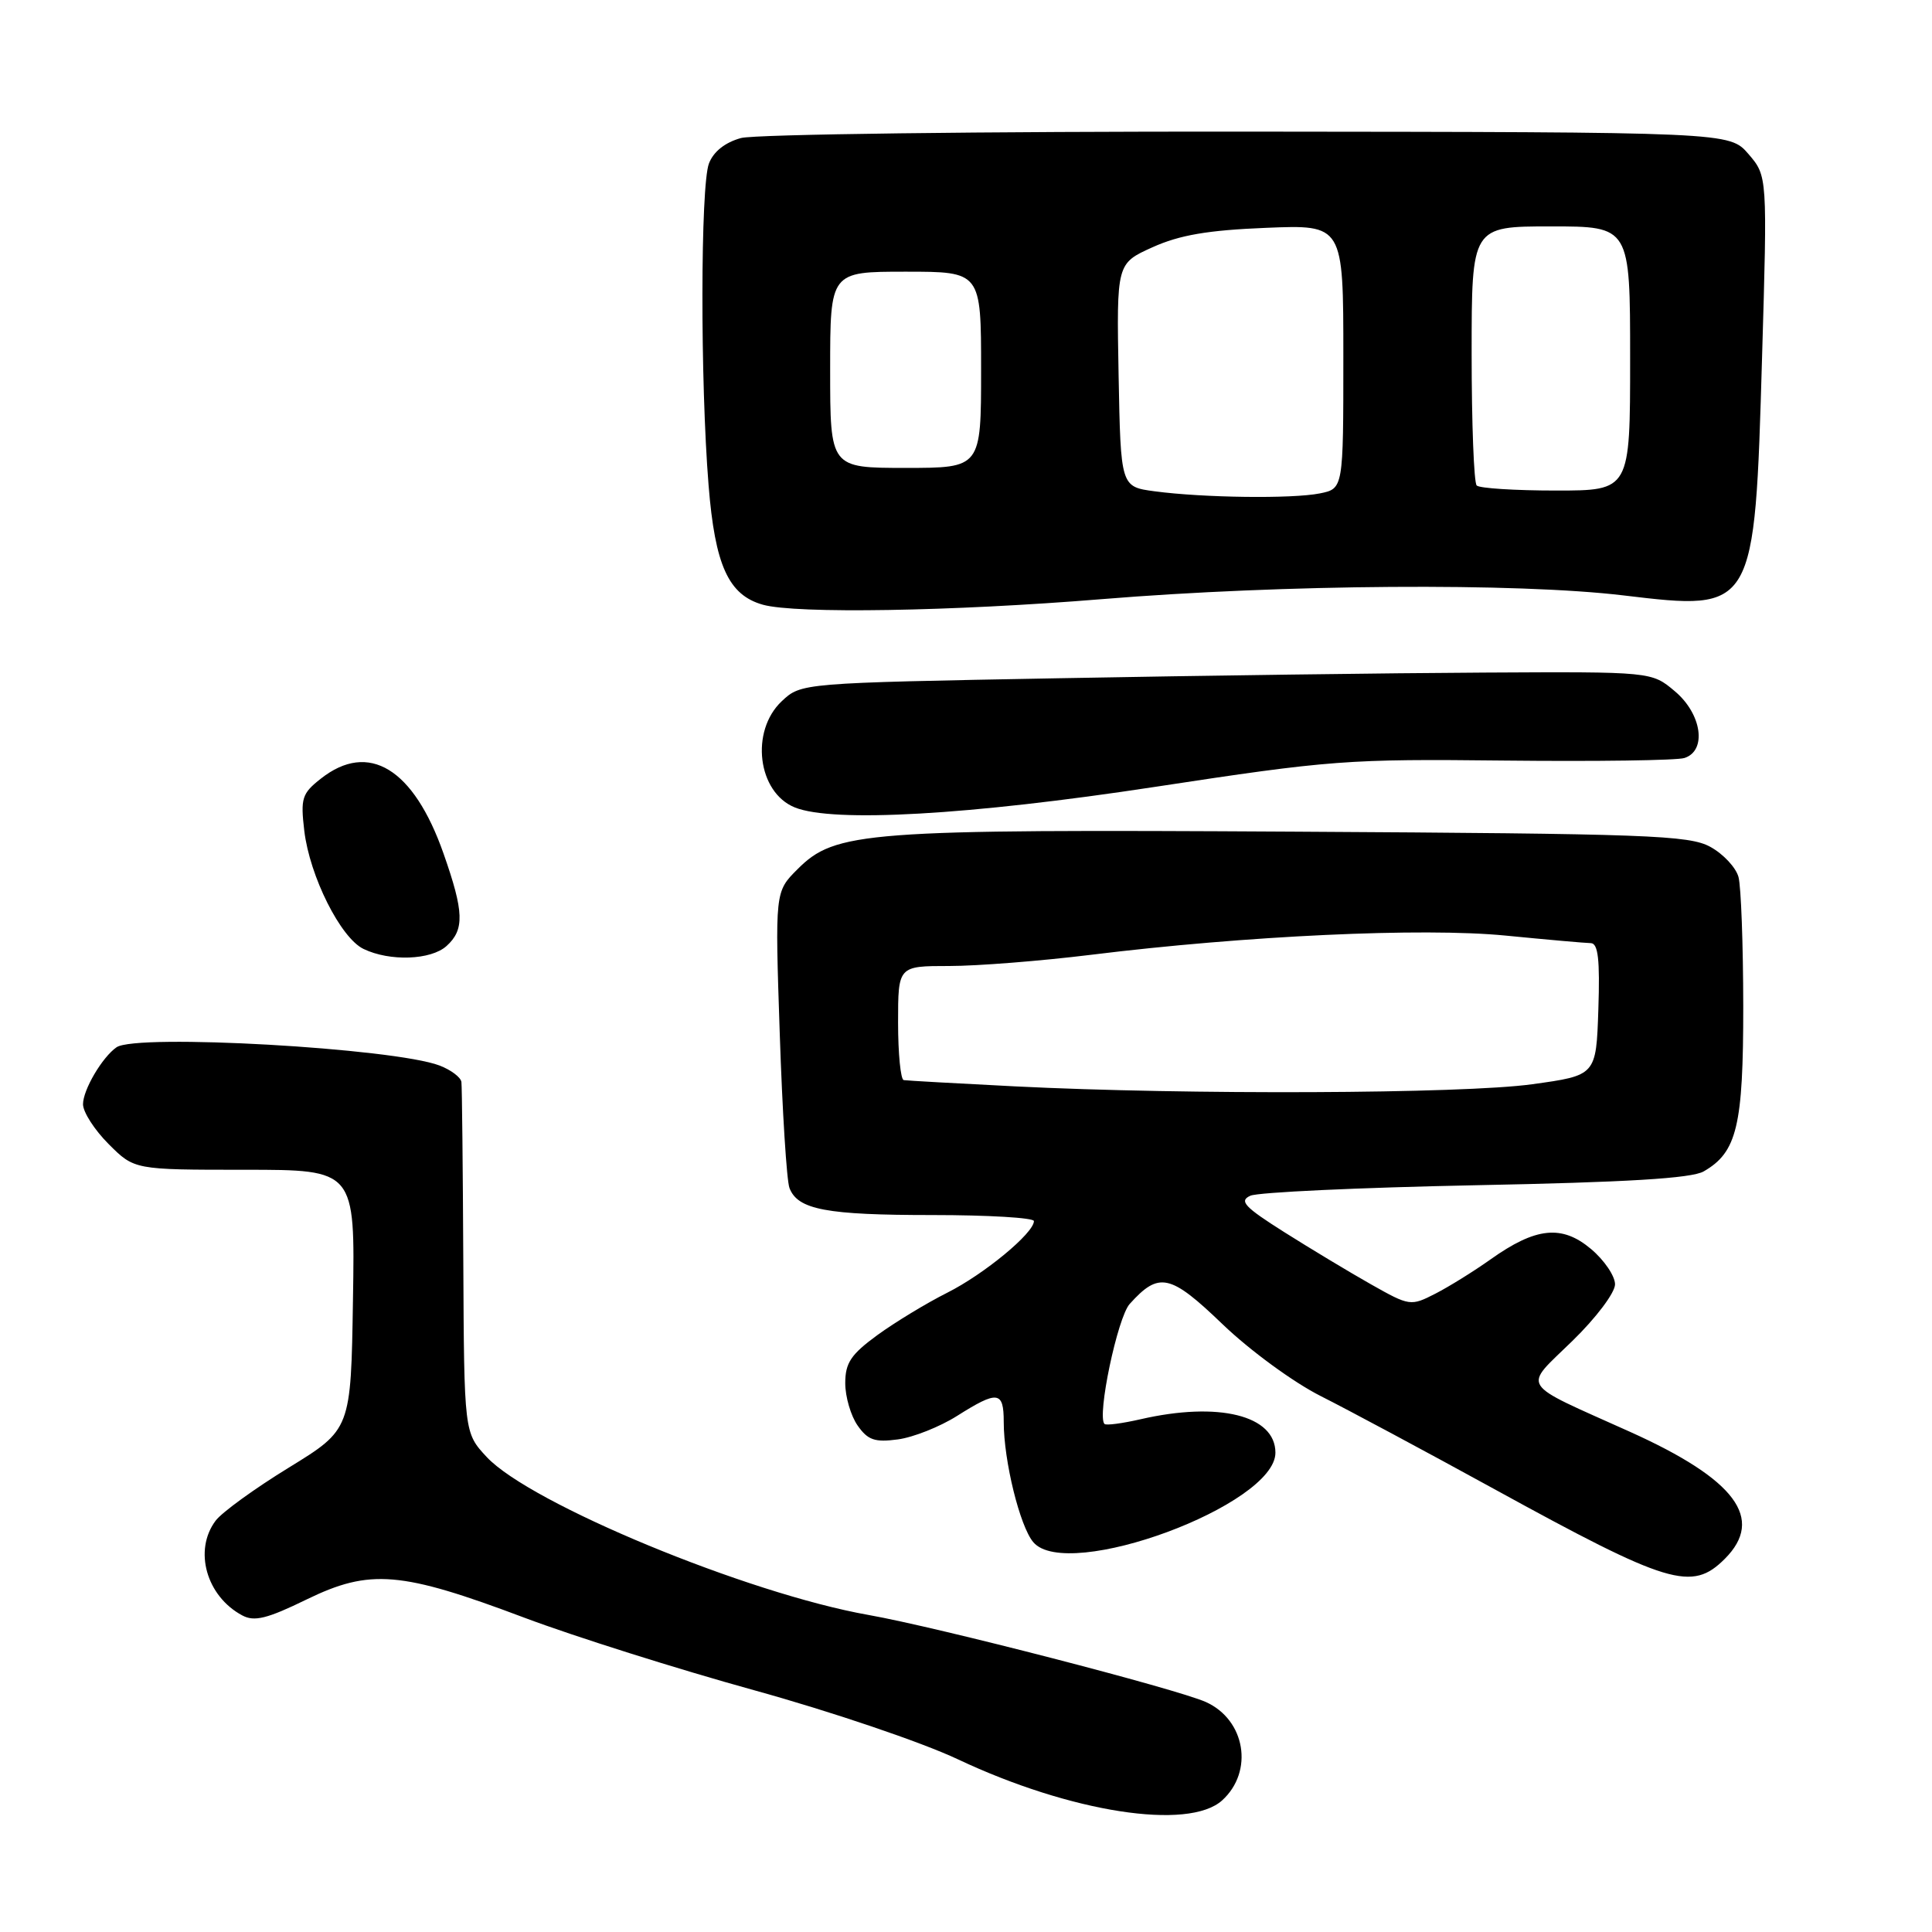<?xml version="1.0" encoding="UTF-8" standalone="no"?>
<!DOCTYPE svg PUBLIC "-//W3C//DTD SVG 1.1//EN" "http://www.w3.org/Graphics/SVG/1.1/DTD/svg11.dtd" >
<svg xmlns="http://www.w3.org/2000/svg" xmlns:xlink="http://www.w3.org/1999/xlink" version="1.1" viewBox="0 0 256 256">
 <g >
 <path fill="currentColor"
d=" M 161.94 238.56 C 166.16 234.73 165.03 227.88 159.77 225.52 C 155.87 223.78 124.20 215.60 115.08 213.99 C 99.03 211.15 70.28 199.25 64.50 193.07 C 61.50 189.85 61.50 189.85 61.39 167.18 C 61.33 154.70 61.22 143.99 61.14 143.37 C 61.06 142.75 59.76 141.77 58.25 141.19 C 52.20 138.88 18.07 136.94 15.44 138.77 C 13.54 140.09 11.00 144.41 11.00 146.32 C 11.00 147.36 12.53 149.73 14.40 151.60 C 17.80 155.00 17.80 155.00 32.42 155.00 C 47.05 155.00 47.05 155.00 46.77 172.21 C 46.50 189.41 46.50 189.41 38.28 194.46 C 33.76 197.23 29.39 200.40 28.57 201.50 C 25.63 205.42 27.34 211.51 32.10 214.05 C 33.70 214.91 35.40 214.49 40.64 211.93 C 49.03 207.85 53.11 208.19 69.50 214.36 C 76.10 216.84 89.78 221.16 99.91 223.96 C 110.11 226.78 122.15 230.86 126.91 233.11 C 141.85 240.16 157.48 242.59 161.94 238.56 Z  M 228.55 206.55 C 233.86 201.23 229.98 196.03 216.00 189.73 C 201.07 183.01 201.77 184.11 208.33 177.70 C 211.49 174.63 214.00 171.29 214.00 170.18 C 214.00 169.08 212.57 166.97 210.82 165.50 C 206.96 162.25 203.50 162.61 197.50 166.88 C 195.30 168.44 192.01 170.49 190.19 171.42 C 186.93 173.09 186.78 173.07 181.68 170.19 C 178.83 168.58 173.65 165.46 170.18 163.27 C 164.88 159.92 164.15 159.13 165.68 158.44 C 166.68 157.98 180.10 157.36 195.50 157.05 C 215.53 156.66 224.14 156.14 225.74 155.22 C 230.16 152.69 231.00 149.19 230.99 133.30 C 230.98 125.16 230.70 117.47 230.36 116.21 C 230.02 114.95 228.34 113.15 226.62 112.21 C 223.81 110.67 218.33 110.47 171.65 110.20 C 114.41 109.87 110.70 110.15 105.66 115.19 C 102.69 118.16 102.69 118.16 103.32 136.92 C 103.66 147.25 104.24 156.47 104.61 157.42 C 105.71 160.29 109.48 161.00 123.57 161.00 C 130.95 161.00 137.00 161.36 137.00 161.80 C 137.00 163.39 130.40 168.84 125.50 171.30 C 122.75 172.68 118.59 175.21 116.25 176.91 C 112.75 179.47 112.00 180.59 112.00 183.28 C 112.00 185.08 112.74 187.61 113.64 188.89 C 114.99 190.82 115.91 191.14 118.97 190.73 C 121.00 190.46 124.53 189.06 126.81 187.62 C 132.21 184.21 133.00 184.31 133.00 188.42 C 133.00 193.57 135.14 202.26 136.92 204.35 C 141.42 209.64 169.00 199.44 169.00 192.49 C 169.00 187.54 161.46 185.68 151.12 188.06 C 148.71 188.61 146.56 188.90 146.35 188.68 C 145.33 187.66 148.07 174.58 149.69 172.78 C 153.57 168.47 155.05 168.79 162.01 175.48 C 165.64 178.96 171.41 183.18 175.01 184.99 C 178.58 186.79 188.93 192.33 198.00 197.31 C 221.12 210.00 224.17 210.93 228.55 206.55 Z  M 59.17 125.35 C 61.57 123.18 61.49 120.84 58.77 113.10 C 54.81 101.82 48.85 98.18 42.52 103.17 C 40.01 105.14 39.81 105.77 40.32 110.09 C 41.04 116.11 45.13 124.28 48.17 125.74 C 51.65 127.42 57.10 127.22 59.17 125.35 Z  M 153.01 104.27 C 176.38 100.71 178.51 100.55 199.44 100.78 C 211.50 100.91 222.19 100.76 223.19 100.44 C 226.20 99.48 225.51 94.60 221.92 91.59 C 218.85 89.00 218.85 89.00 196.67 89.12 C 184.48 89.18 159.12 89.52 140.33 89.87 C 106.16 90.50 106.16 90.50 103.58 92.92 C 99.38 96.88 100.38 105.00 105.32 106.99 C 110.40 109.04 128.45 108.01 153.01 104.27 Z  M 146.00 79.39 C 170.06 77.42 200.99 77.20 215.16 78.90 C 232.52 80.97 232.50 81.01 233.48 47.41 C 234.19 23.33 234.19 23.33 231.68 20.41 C 229.17 17.50 229.17 17.50 165.34 17.44 C 130.11 17.41 100.02 17.79 98.19 18.29 C 96.07 18.87 94.54 20.09 93.94 21.66 C 92.81 24.62 92.78 50.59 93.89 64.29 C 94.74 74.93 96.53 78.85 101.09 80.13 C 105.47 81.35 126.19 81.01 146.00 79.39 Z  M 134.50 143.95 C 126.80 143.56 120.16 143.19 119.75 143.12 C 119.34 143.05 119.00 139.62 119.00 135.50 C 119.00 128.00 119.00 128.00 125.78 128.00 C 129.51 128.00 137.95 127.33 144.53 126.52 C 165.10 123.98 188.53 122.89 199.50 123.97 C 205.00 124.51 210.08 124.96 210.79 124.97 C 211.76 124.99 212.01 127.14 211.79 133.75 C 211.50 142.50 211.50 142.50 203.00 143.67 C 193.82 144.94 157.18 145.09 134.50 143.95 Z  M 153.00 65.10 C 148.50 64.50 148.50 64.50 148.22 49.71 C 147.95 34.91 147.95 34.91 152.72 32.76 C 156.31 31.14 160.06 30.50 167.75 30.19 C 178.00 29.77 178.00 29.77 178.00 47.26 C 178.00 64.75 178.00 64.75 174.88 65.38 C 171.22 66.11 159.44 65.96 153.00 65.10 Z  M 195.67 64.33 C 195.30 63.97 195.00 56.09 195.00 46.83 C 195.00 30.00 195.00 30.00 205.50 30.00 C 216.00 30.00 216.00 30.00 216.00 47.50 C 216.00 65.00 216.00 65.00 206.17 65.00 C 200.76 65.00 196.03 64.70 195.67 64.33 Z  M 110.00 49.00 C 110.00 36.00 110.00 36.00 120.00 36.00 C 130.00 36.00 130.00 36.00 130.00 49.00 C 130.00 62.00 130.00 62.00 120.00 62.00 C 110.00 62.00 110.00 62.00 110.00 49.00 Z "/>
</g>
</svg>